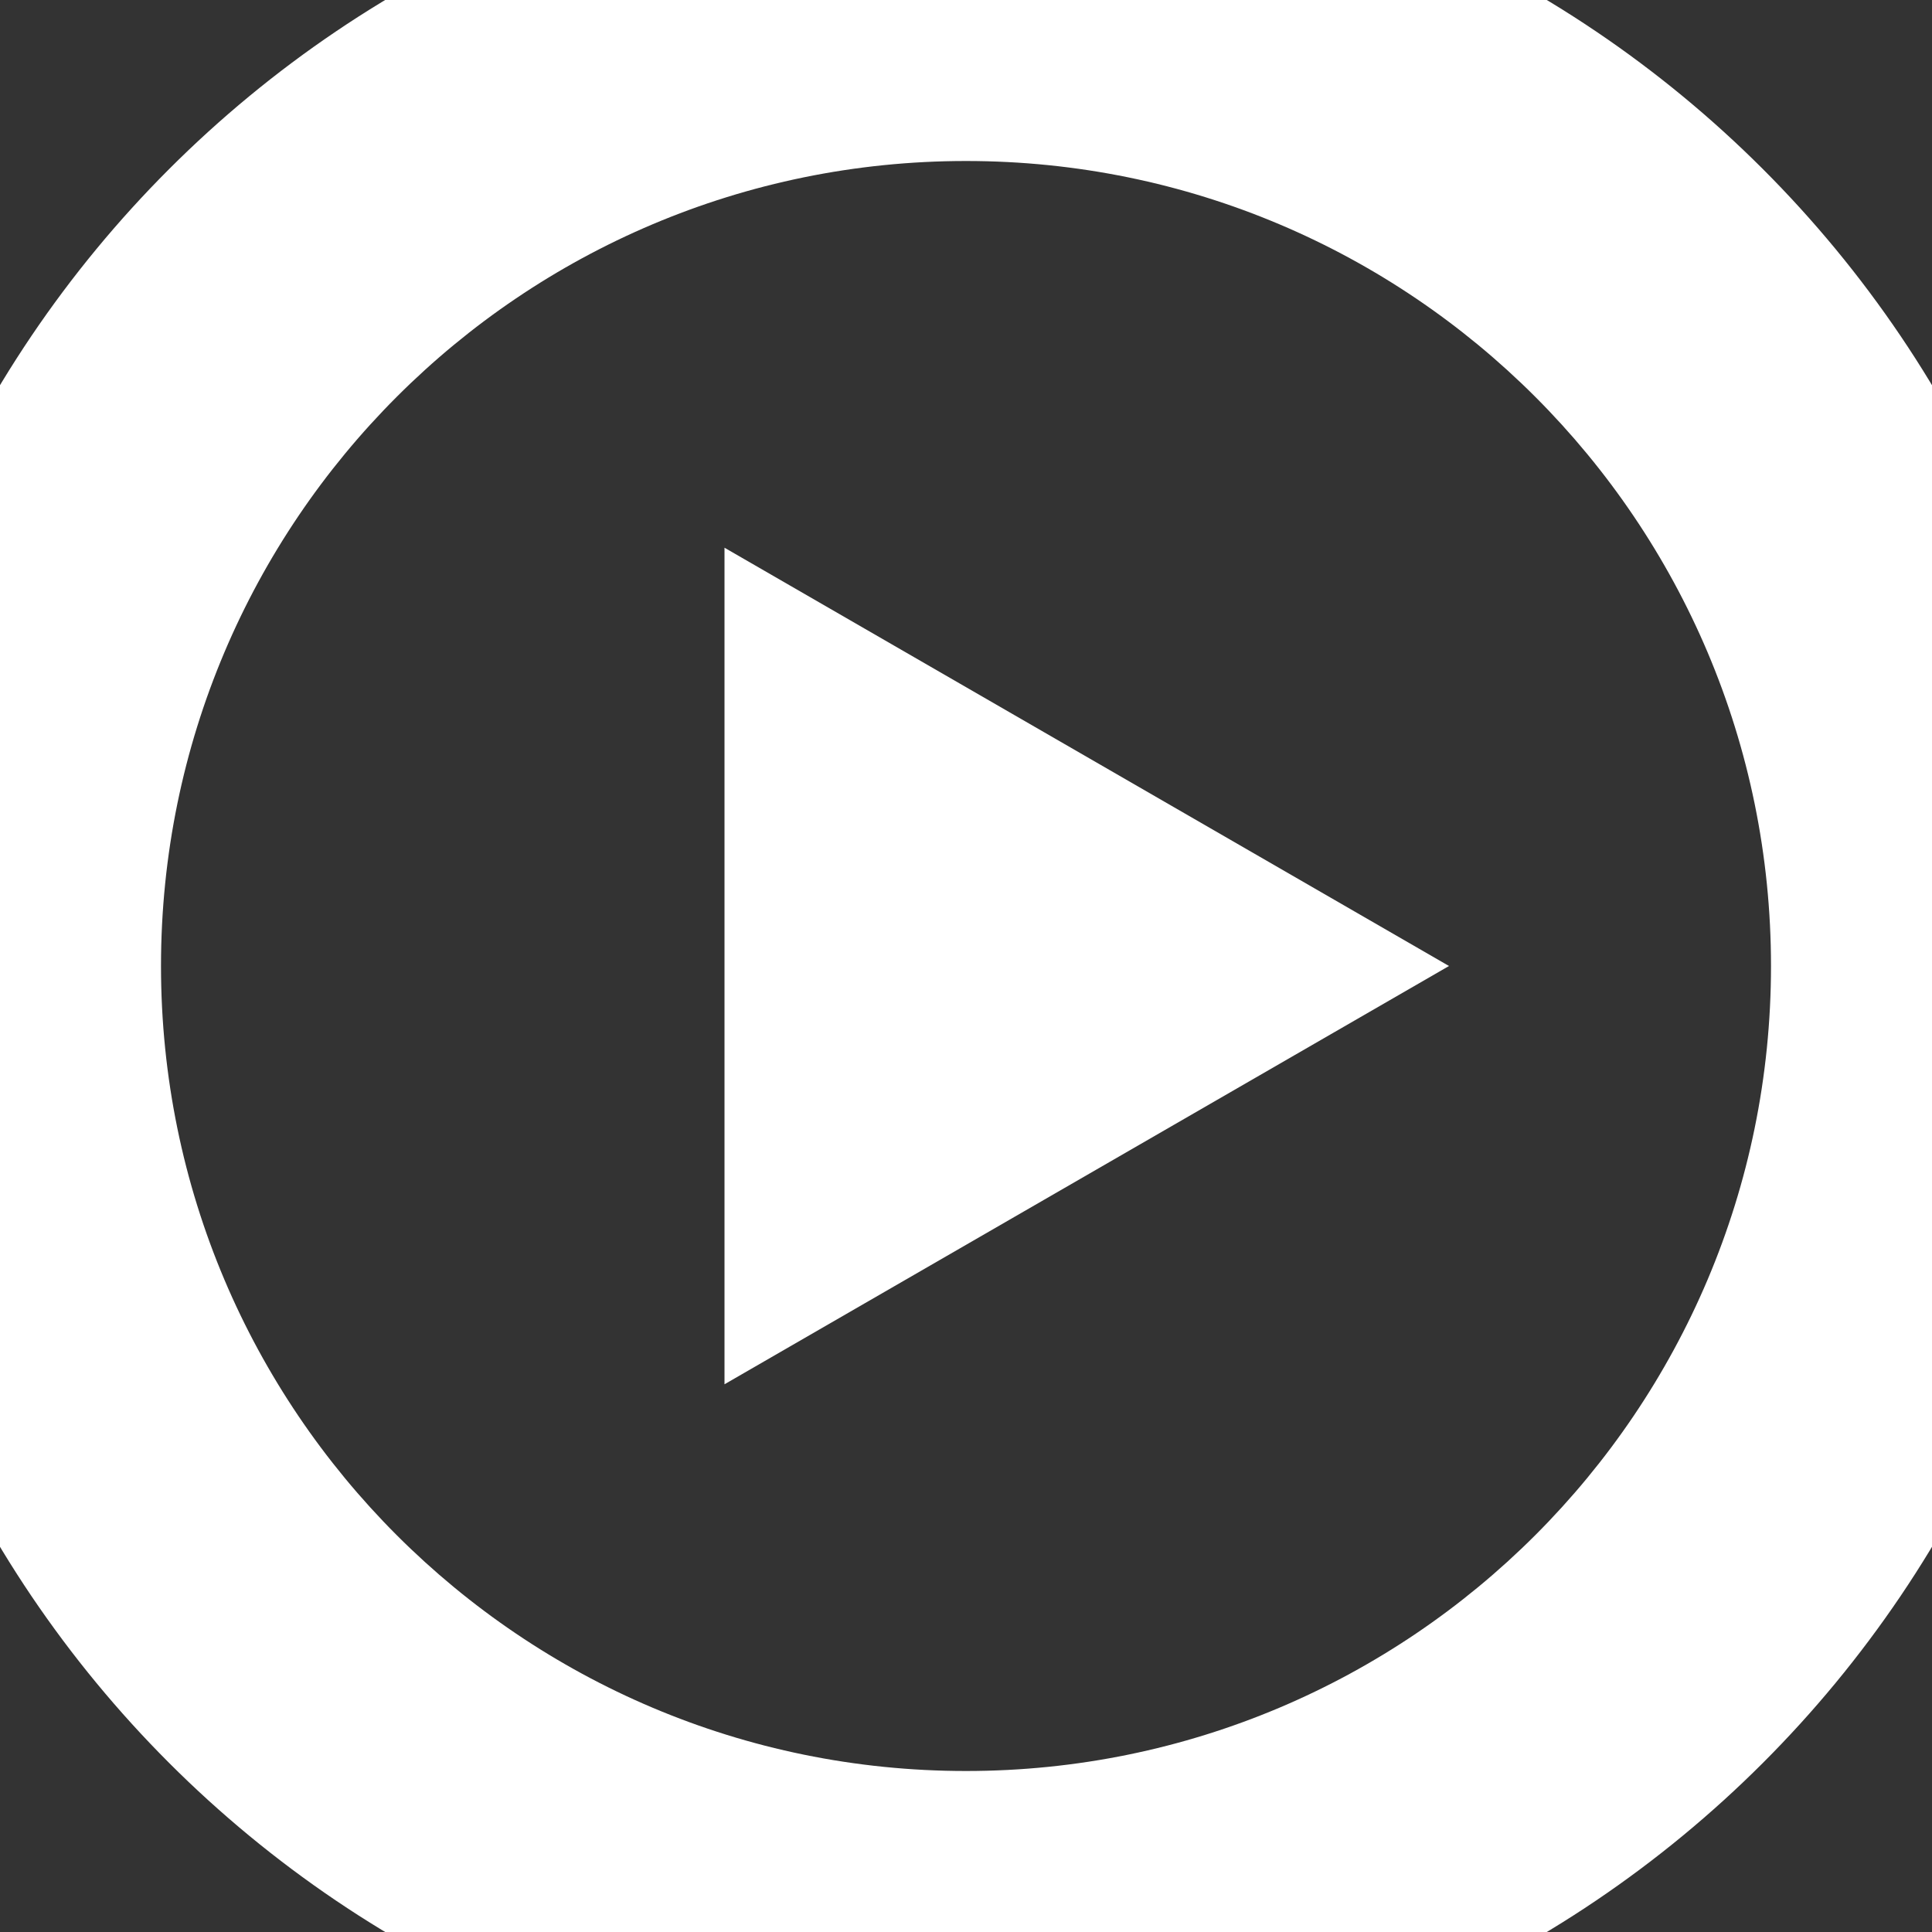 <svg width="60" height="60" viewBox="0 0 60 60" fill="none" xmlns="http://www.w3.org/2000/svg">
<rect x="0" y="0" width="60" height="60" fill="#333333" stroke="none"/>
<path d="M45 30L22.5 42.99V17.01L45 30Z" fill="white"/>
<path d="M30 55C16.193 55 5 43.807 5 30H-5C-5 49.33 10.67 65 30 65V55ZM55 30C55 43.807 43.807 55 30 55V65C49.33 65 65 49.33 65 30H55ZM30 5C43.807 5 55 16.193 55 30H65C65 10.67 49.33 -5 30 -5V5ZM30 -5C10.67 -5 -5 10.67 -5 30H5C5 16.193 16.193 5 30 5V-5Z" fill="white"/>
</svg>
